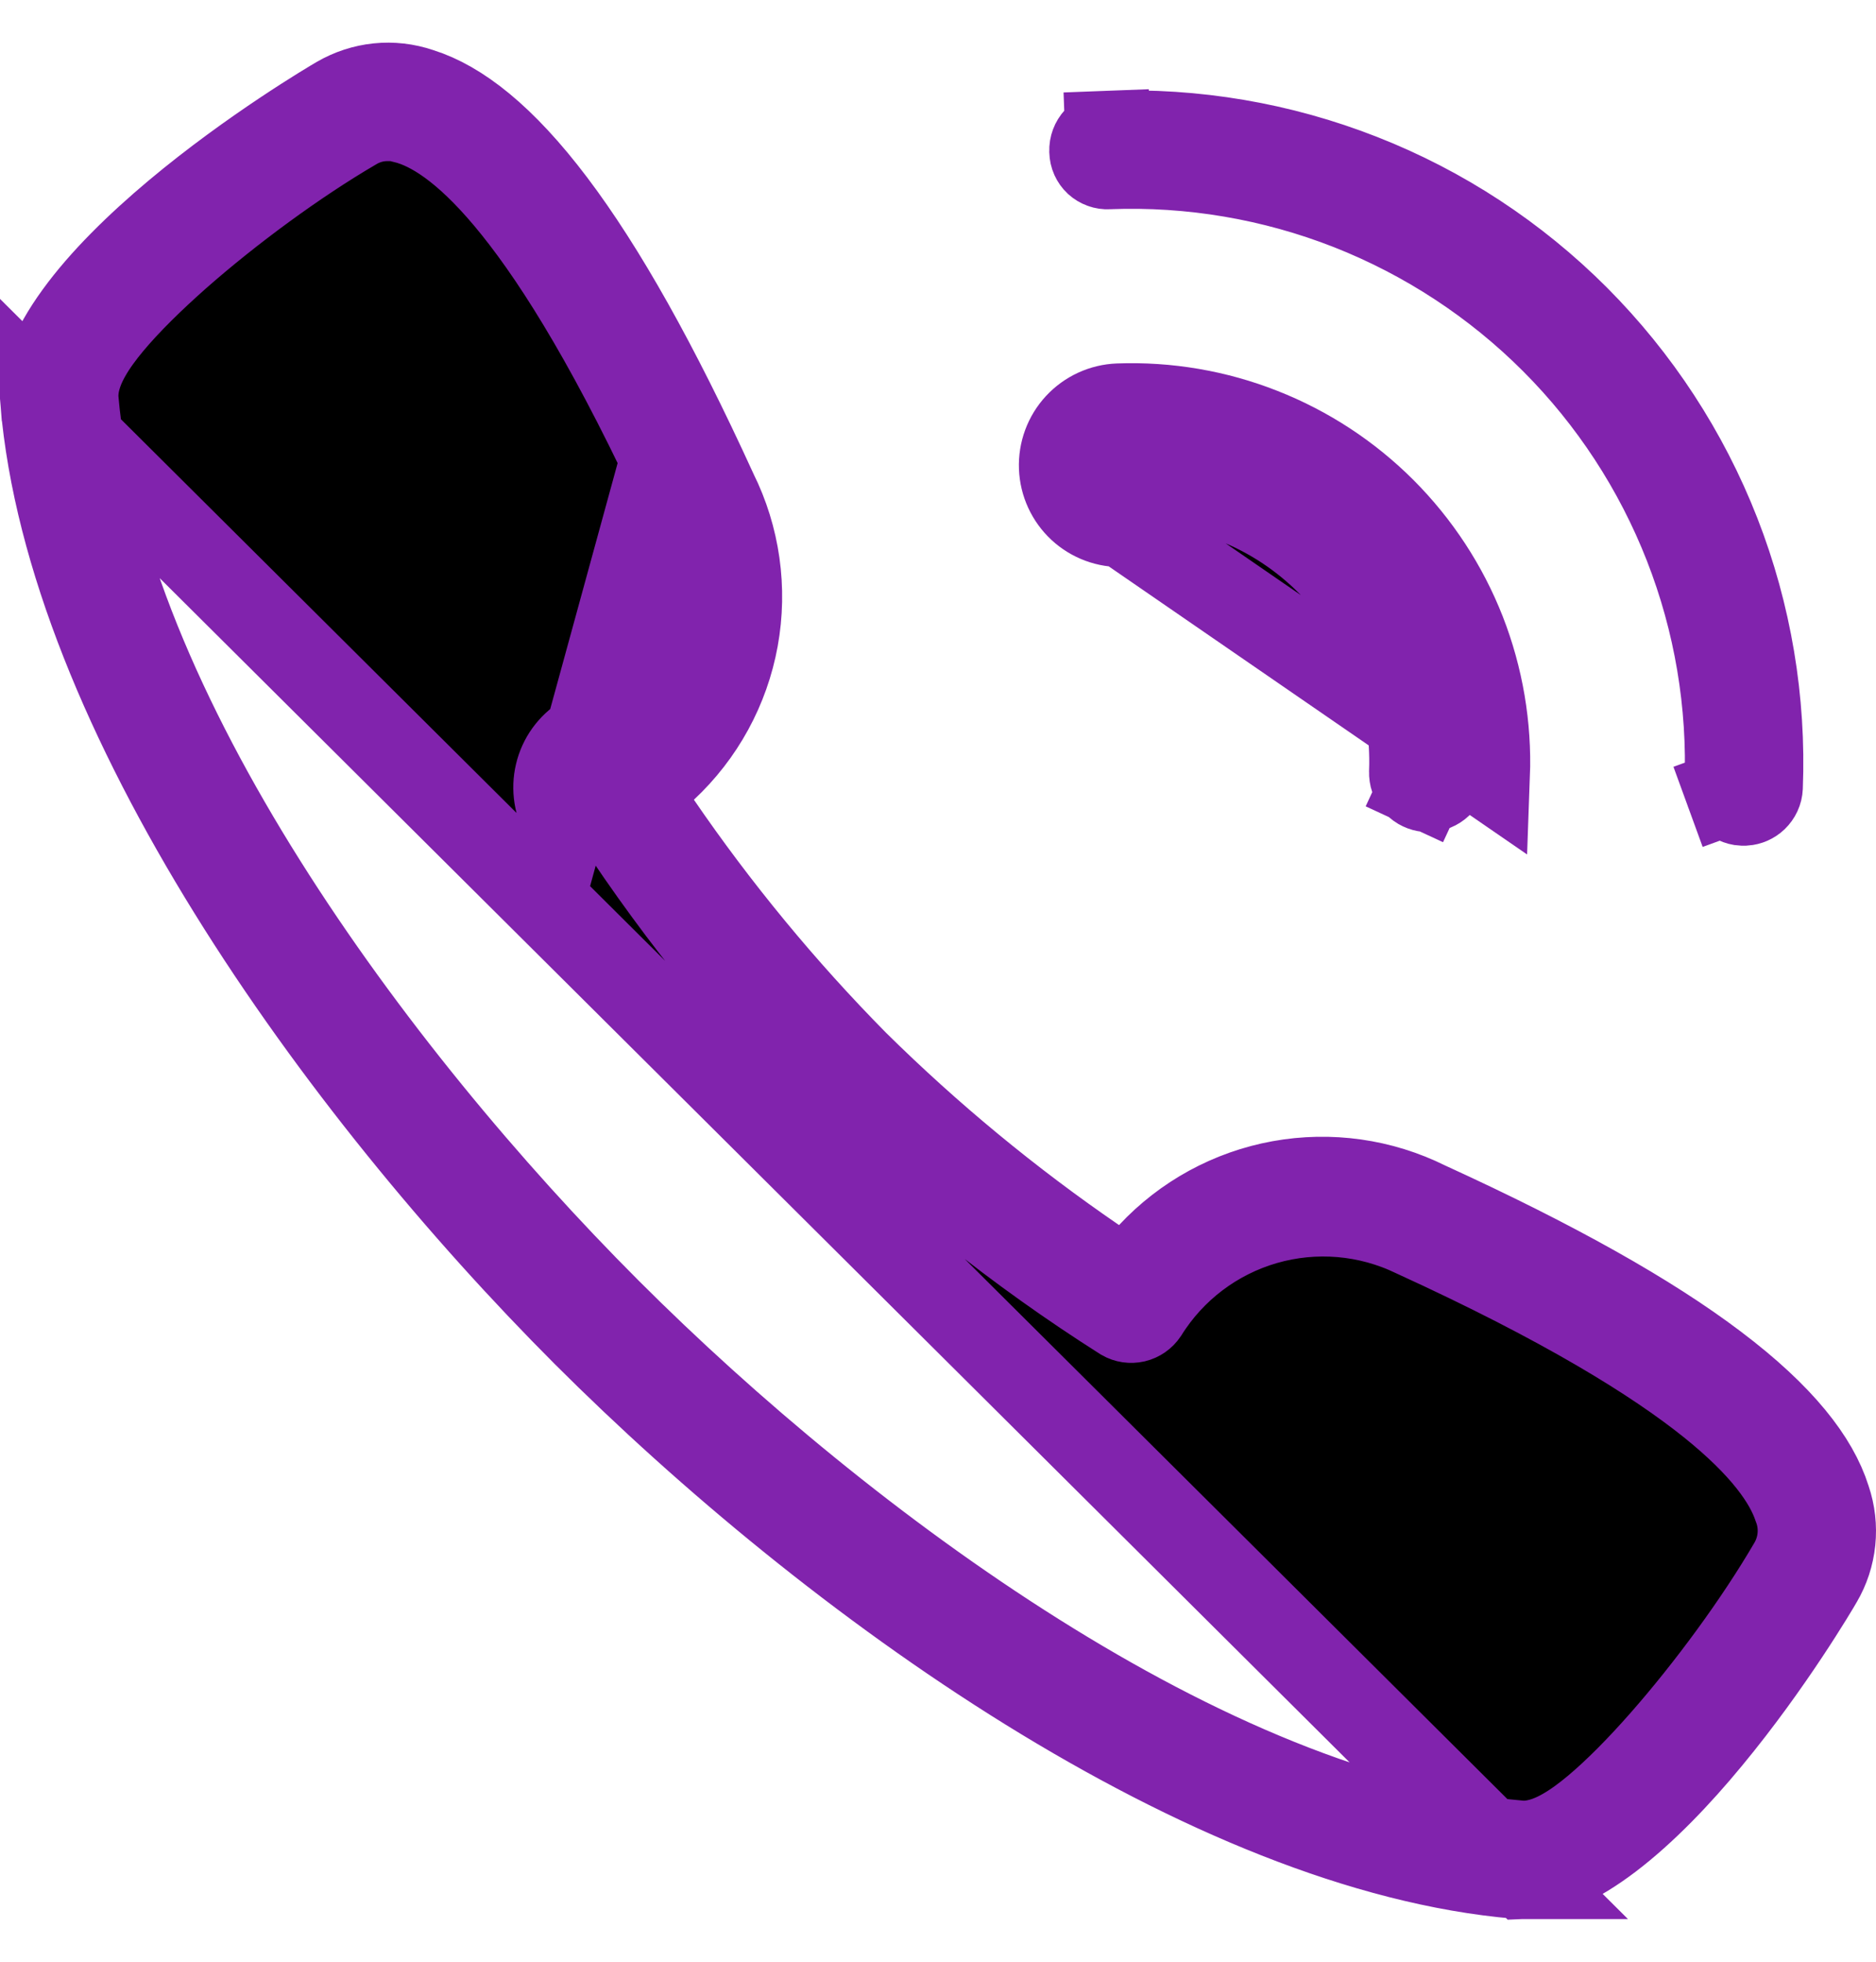 <svg width="22" height="23" viewBox="0 0 22 23" fill="none" xmlns="http://www.w3.org/2000/svg">
<path d="M17.88 22C18.147 21.991 18.486 21.845 18.882 21.544C19.281 21.24 19.681 20.823 20.044 20.383C20.771 19.505 21.301 18.604 21.34 18.536L21.341 18.534C21.425 18.392 21.477 18.233 21.494 18.068C21.511 17.903 21.492 17.737 21.439 17.58L21.436 17.571L21.436 17.571C21.294 17.121 20.9 16.605 20.118 16.014C19.343 15.427 18.234 14.803 16.745 14.122L16.738 14.119L16.73 14.115C16.199 13.851 15.596 13.766 15.012 13.872C14.428 13.978 13.894 14.27 13.489 14.704L13.196 15.019L12.841 14.776C11.84 14.09 10.903 13.317 10.04 12.465L10.035 12.46L10.035 12.46C9.183 11.597 8.41 10.659 7.725 9.659L7.482 9.304L7.796 9.011C8.23 8.606 8.522 8.072 8.628 7.488C8.734 6.904 8.649 6.301 8.385 5.77L8.381 5.763L8.378 5.755C7.697 4.266 7.073 3.157 6.487 2.382C5.896 1.6 5.379 1.206 4.93 1.064L4.92 1.061L4.92 1.061C4.763 1.008 4.597 0.989 4.432 1.006C4.268 1.023 4.109 1.075 3.966 1.158C3.892 1.201 2.957 1.752 2.064 2.5C1.616 2.876 1.197 3.285 0.903 3.691C0.601 4.107 0.48 4.45 0.503 4.71L17.88 22ZM17.88 22H17.854C17.831 22 17.812 21.999 17.795 21.997L17.791 21.997C15.992 21.843 13.992 20.994 12.056 19.795C10.127 18.6 8.302 17.081 6.86 15.64C5.419 14.198 3.901 12.373 2.706 10.445C1.506 8.509 0.657 6.51 0.503 4.71L17.88 22ZM6.846 8.645L7.109 9.07C7.626 8.749 8.006 8.247 8.174 7.662C8.341 7.08 8.288 6.456 8.023 5.911C7.22 4.156 6.56 3.091 6.04 2.443C5.526 1.801 5.121 1.533 4.818 1.436C4.807 1.432 4.796 1.428 4.784 1.425L4.747 1.388L4.54 1.389C4.404 1.389 4.272 1.427 4.156 1.497C3.471 1.897 2.695 2.469 2.084 3.007C1.779 3.277 1.503 3.548 1.299 3.792C1.197 3.914 1.104 4.04 1.034 4.164C0.97 4.277 0.894 4.44 0.889 4.625L0.888 4.653L0.89 4.681C1.048 6.519 1.932 8.504 3.093 10.35C4.26 12.206 5.736 13.967 7.134 15.366C8.533 16.765 10.294 18.24 12.15 19.407C13.998 20.569 15.984 21.453 17.824 21.61L17.852 21.613L17.881 21.612C18.066 21.607 18.229 21.53 18.341 21.466C18.464 21.396 18.589 21.303 18.711 21.201C18.954 20.997 19.225 20.722 19.494 20.416C20.032 19.805 20.605 19.027 21.005 18.341C21.067 18.236 21.103 18.118 21.111 17.997C21.118 17.884 21.101 17.772 21.06 17.667C20.958 17.365 20.688 16.966 20.058 16.46C19.409 15.94 18.344 15.28 16.59 14.478C16.044 14.213 15.419 14.16 14.836 14.328C14.252 14.497 13.752 14.875 13.431 15.39C13.403 15.432 13.36 15.462 13.311 15.474C13.262 15.485 13.211 15.478 13.168 15.453C11.938 14.673 10.797 13.762 9.763 12.737C8.737 11.703 7.826 10.561 7.046 9.331C7.021 9.288 7.013 9.237 7.025 9.188C7.037 9.139 7.067 9.096 7.111 9.069L6.846 8.645ZM6.846 8.645C6.691 8.741 6.58 8.895 6.538 9.073C6.496 9.25 6.526 9.437 6.62 9.593L7.571 6.124C7.784 6.56 7.827 7.059 7.693 7.524C7.559 7.99 7.257 8.389 6.846 8.645ZM20.582 9.362C20.549 9.393 20.507 9.412 20.461 9.415H20.448H20.432C20.409 9.414 20.387 9.408 20.366 9.398C20.343 9.387 20.322 9.372 20.305 9.353C20.287 9.334 20.274 9.312 20.265 9.289L19.796 9.46L20.265 9.289C20.256 9.265 20.253 9.239 20.254 9.214L20.254 9.212C20.291 8.249 20.13 7.29 19.779 6.393C19.428 5.496 18.896 4.681 18.216 4C17.535 3.318 16.721 2.785 15.825 2.432C14.928 2.08 13.969 1.917 13.007 1.953L13.007 1.953L12.997 1.954C12.973 1.955 12.948 1.952 12.925 1.943C12.902 1.935 12.881 1.922 12.863 1.906C12.845 1.889 12.831 1.869 12.821 1.847C12.811 1.825 12.806 1.801 12.805 1.776L12.805 1.776L12.805 1.767C12.803 1.715 12.822 1.665 12.857 1.627C12.891 1.589 12.94 1.567 12.991 1.565L12.972 1.065L12.991 1.565C14.007 1.527 15.02 1.699 15.967 2.071C16.914 2.442 17.773 3.006 18.492 3.726C19.21 4.446 19.772 5.307 20.142 6.254C20.512 7.201 20.682 8.215 20.642 9.231C20.64 9.281 20.618 9.327 20.582 9.362Z" fill="black" stroke="#8123AD"/>
<path d="M13.116 4.761L13.134 5.26C13.64 5.242 14.143 5.328 14.614 5.513C15.085 5.698 15.512 5.978 15.869 6.336C16.227 6.693 16.506 7.121 16.691 7.592C16.875 8.062 16.961 8.565 16.942 9.07C16.94 9.12 16.919 9.166 16.883 9.201C16.847 9.235 16.799 9.255 16.749 9.255C16.749 9.255 16.749 9.255 16.749 9.255L16.733 9.255C16.71 9.253 16.688 9.247 16.667 9.237L16.469 9.664L16.667 9.237C16.644 9.227 16.623 9.211 16.606 9.193C16.588 9.174 16.575 9.152 16.566 9.128C16.558 9.104 16.554 9.078 16.555 9.053L16.555 9.05C16.572 8.599 16.495 8.149 16.33 7.729C16.164 7.309 15.914 6.928 15.595 6.61C15.277 6.288 14.895 6.036 14.474 5.871C14.053 5.705 13.602 5.63 13.149 5.649C13.098 5.651 13.048 5.632 13.011 5.597C12.973 5.562 12.95 5.513 12.948 5.462C12.946 5.41 12.965 5.36 13 5.322C13.035 5.285 13.084 5.262 13.135 5.26L13.116 4.761ZM13.116 4.761C12.932 4.768 12.758 4.848 12.633 4.983C12.508 5.118 12.442 5.297 12.449 5.481C12.456 5.665 12.536 5.839 12.671 5.964C12.806 6.089 12.985 6.155 13.169 6.148L17.442 9.09C17.463 8.516 17.366 7.944 17.157 7.409C16.947 6.874 16.629 6.389 16.223 5.982C15.817 5.576 15.332 5.258 14.797 5.048C14.262 4.837 13.69 4.74 13.116 4.761Z" fill="black" stroke="#8123AD"/>
</svg>
